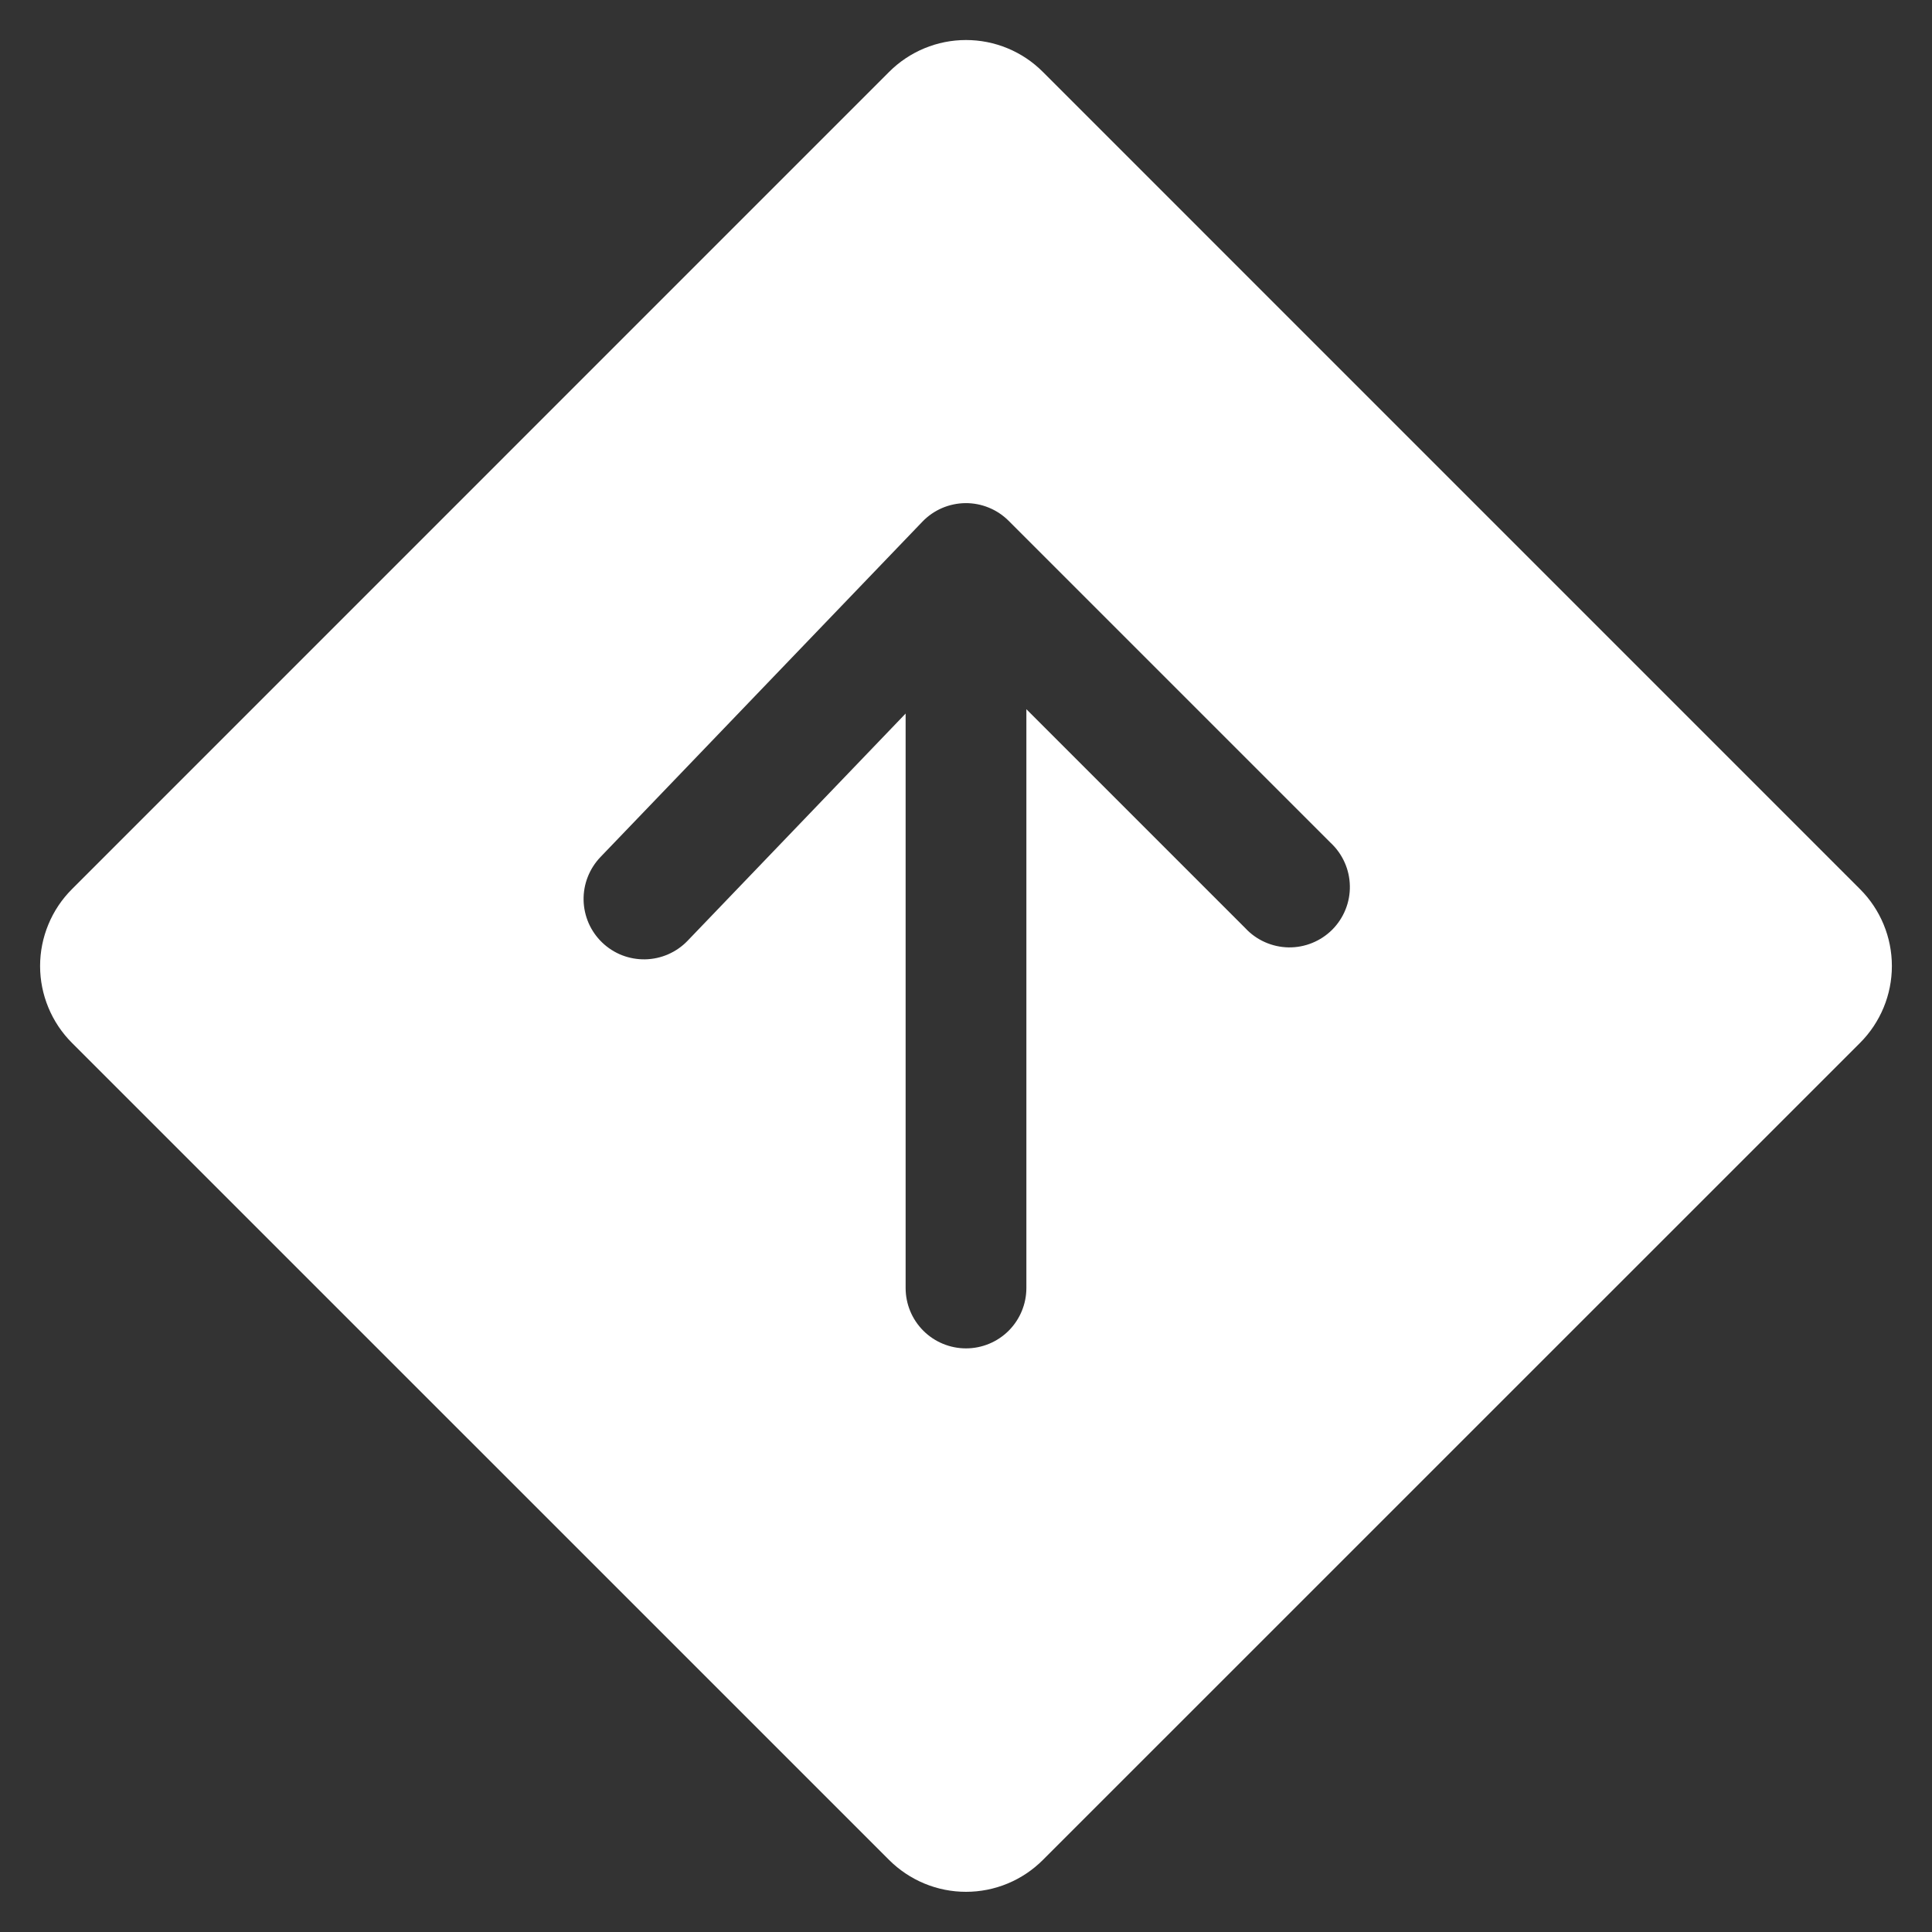 <svg width="60" height="60" viewBox="0 0 60 60" fill="none" xmlns="http://www.w3.org/2000/svg">
<rect x="0" y="0" width="60" height="60" fill="#333333" stroke="none"/>
<path fill-rule="evenodd" clip-rule="evenodd" d="M32.387 2.233C32.074 1.919 31.702 1.67 31.292 1.5C30.883 1.33 30.443 1.243 30 1.243C29.556 1.243 29.117 1.33 28.708 1.5C28.298 1.67 27.926 1.919 27.612 2.233L2.235 27.613C1.921 27.926 1.672 28.298 1.503 28.708C1.333 29.117 1.245 29.557 1.245 30C1.245 30.444 1.333 30.883 1.503 31.292C1.672 31.702 1.921 32.074 2.235 32.388L27.612 57.763C27.926 58.076 28.298 58.325 28.708 58.495C29.117 58.665 29.556 58.752 30 58.752C30.443 58.752 30.883 58.665 31.292 58.495C31.702 58.325 32.074 58.076 32.387 57.763L57.765 32.388C58.079 32.074 58.327 31.702 58.497 31.292C58.667 30.883 58.754 30.444 58.754 30C58.754 29.557 58.667 29.117 58.497 28.708C58.327 28.298 58.079 27.926 57.765 27.613L32.387 2.233ZM31.325 16.175C31.149 15.999 30.939 15.859 30.708 15.765C30.477 15.67 30.23 15.623 29.981 15.625C29.732 15.628 29.485 15.68 29.256 15.778C29.027 15.877 28.82 16.02 28.647 16.2L18.647 26.617C18.477 26.795 18.343 27.005 18.253 27.234C18.163 27.463 18.119 27.708 18.124 27.955C18.129 28.201 18.183 28.444 18.281 28.67C18.38 28.895 18.522 29.099 18.7 29.27C18.878 29.441 19.087 29.575 19.316 29.665C19.546 29.754 19.791 29.798 20.037 29.793C20.283 29.788 20.526 29.735 20.752 29.636C20.978 29.537 21.182 29.395 21.352 29.218L28.125 22.16V40C28.125 40.497 28.322 40.974 28.674 41.326C29.026 41.678 29.503 41.875 30 41.875C30.497 41.875 30.974 41.678 31.326 41.326C31.677 40.974 31.875 40.497 31.875 40V22.025L38.675 28.825C38.846 29.009 39.053 29.157 39.283 29.259C39.514 29.362 39.762 29.417 40.014 29.422C40.265 29.426 40.515 29.38 40.749 29.285C40.982 29.191 41.194 29.051 41.373 28.873C41.55 28.695 41.691 28.483 41.785 28.249C41.88 28.015 41.926 27.765 41.921 27.514C41.917 27.262 41.862 27.014 41.759 26.784C41.657 26.554 41.509 26.347 41.325 26.175L31.325 16.175Z" fill="white"/>
</svg>
